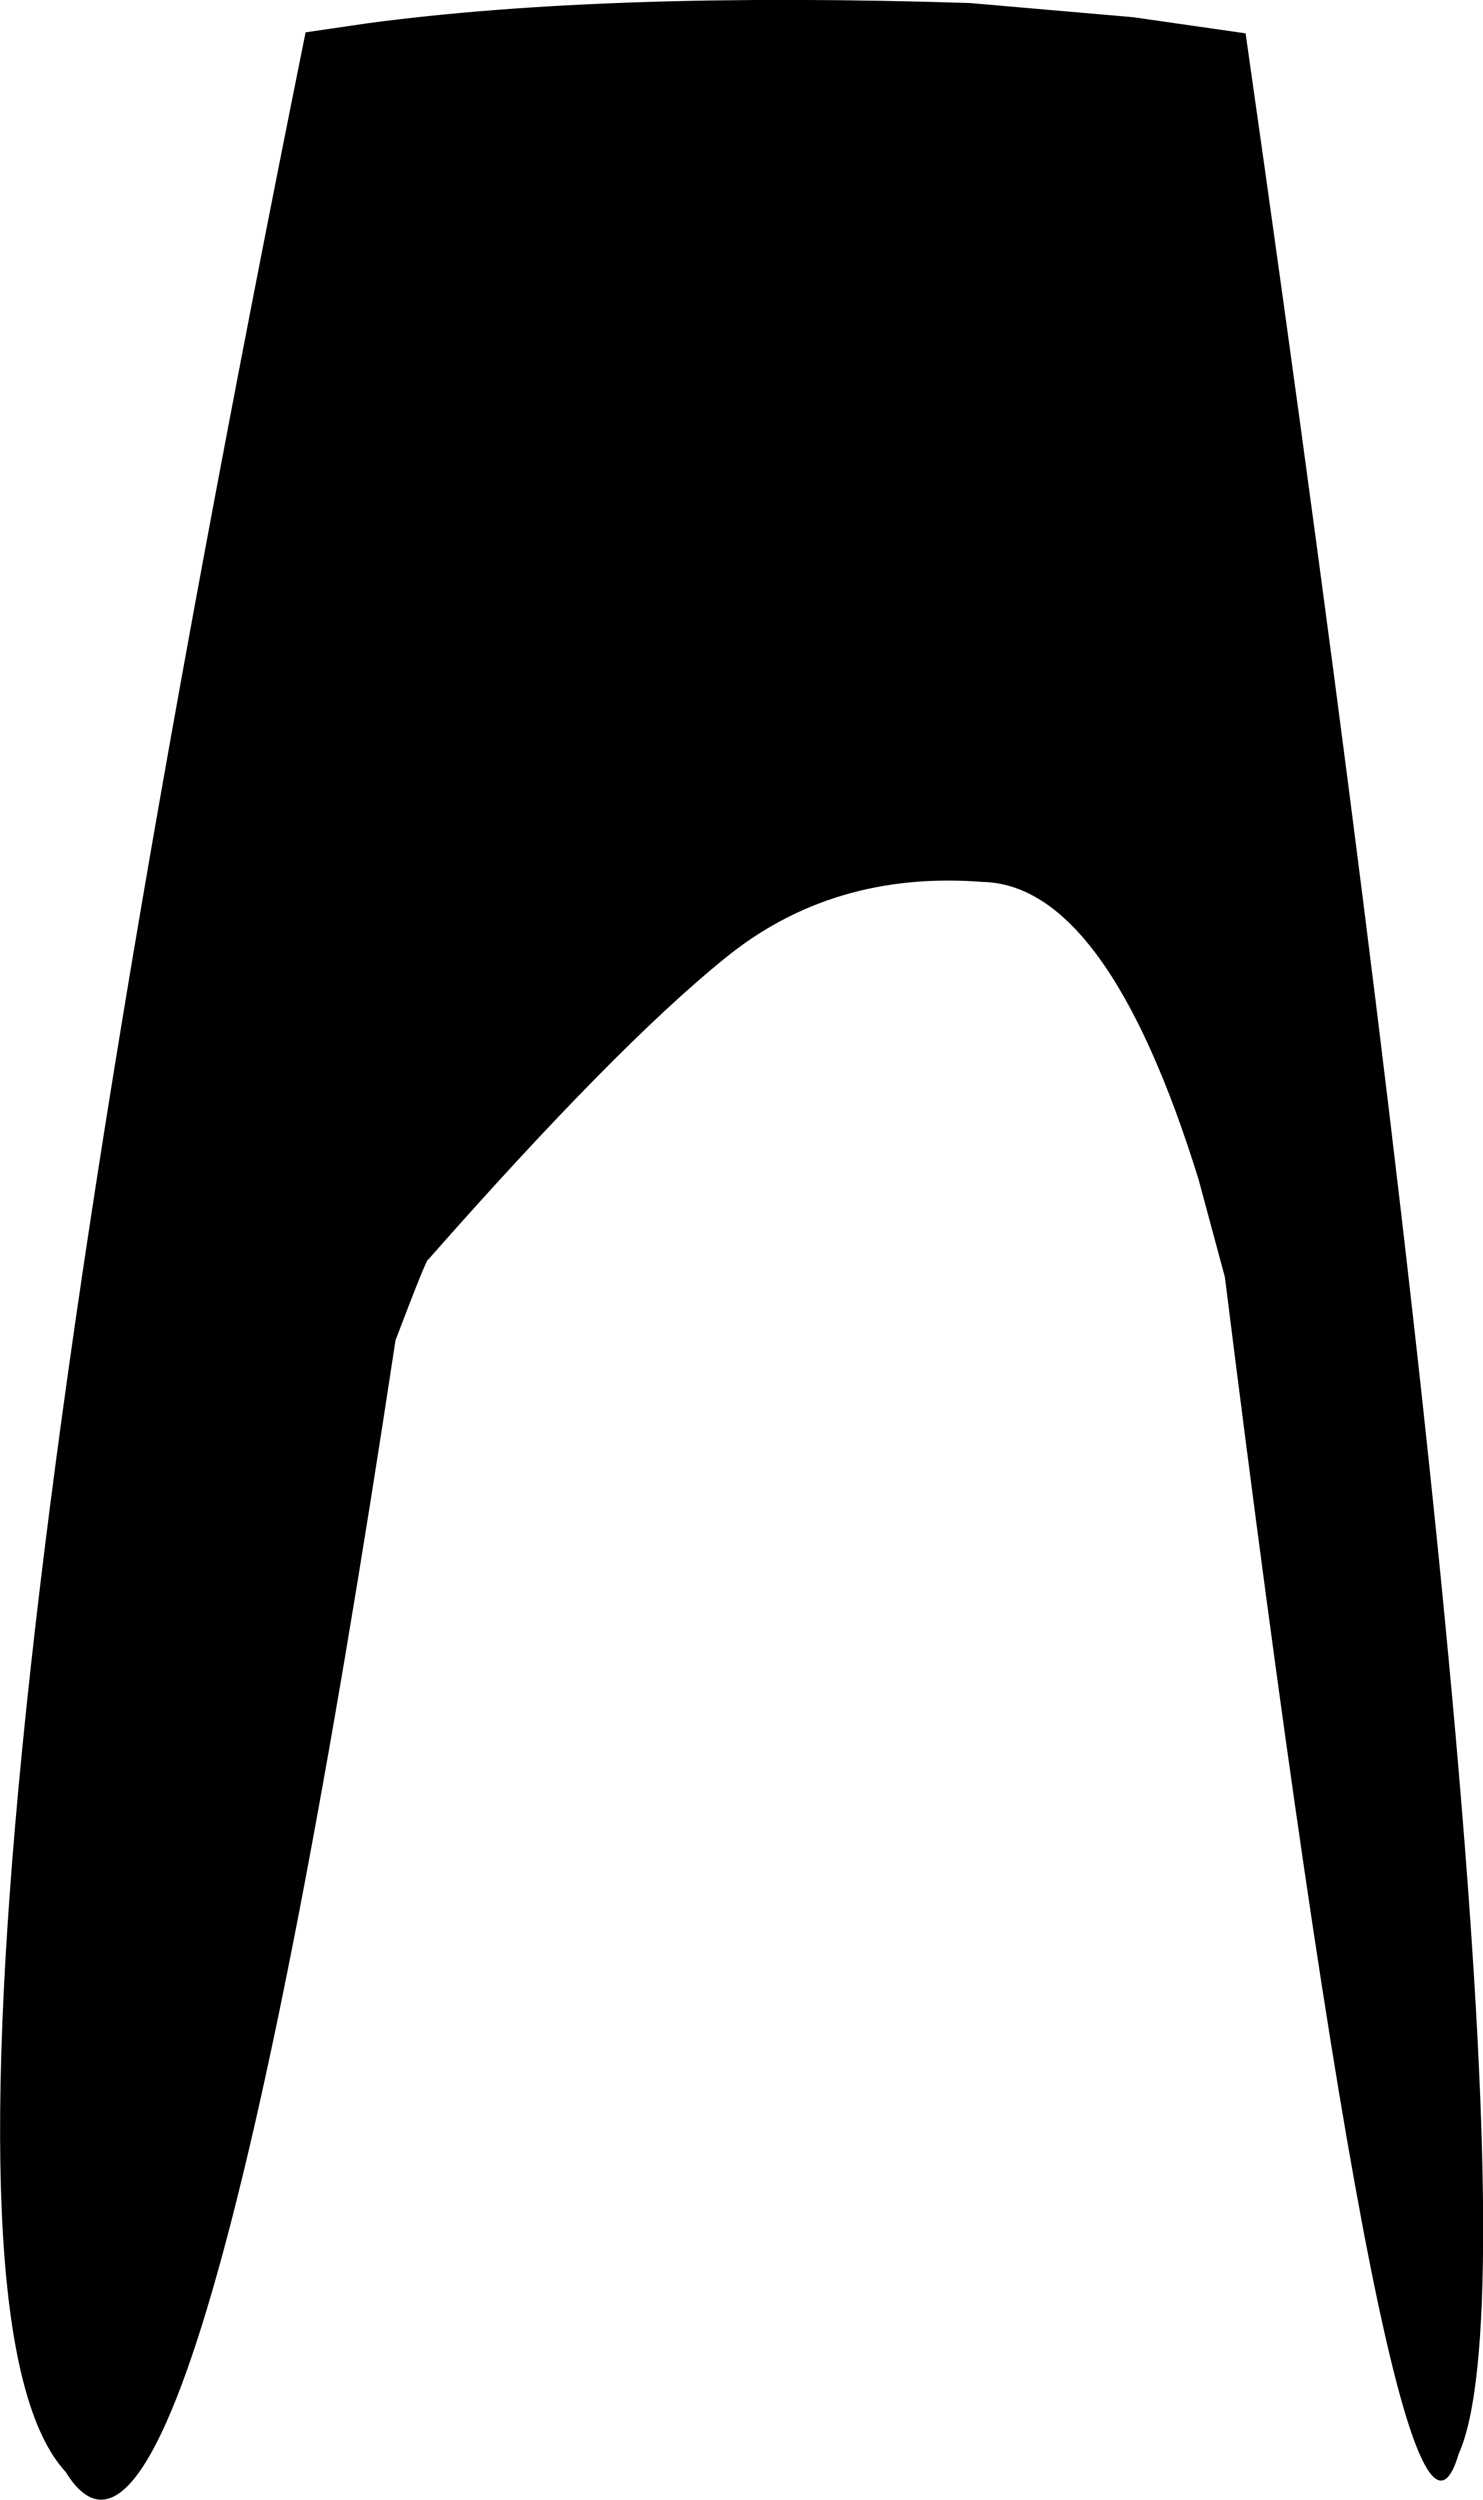 <?xml version="1.0" encoding="UTF-8" standalone="no"?>
<svg xmlns:xlink="http://www.w3.org/1999/xlink" height="247.3px" width="146.8px" xmlns="http://www.w3.org/2000/svg">
  <g transform="matrix(1.0, 0.0, 0.0, 1.0, -124.4, -151.35)">
    <path d="M236.55 153.05 L247.7 154.65 Q278.75 371.95 268.8 394.1 262.75 414.55 245.65 277.7 L243.05 268.05 Q234.0 238.85 221.65 238.6 206.8 237.45 196.1 246.2 185.35 254.9 166.8 275.95 166.7 275.65 163.55 283.95 143.5 416.4 130.9 395.9 110.4 373.75 154.65 154.55 L160.8 153.65 Q184.4 150.5 220.4 151.65 L236.55 153.05" fill="#000000" fill-rule="evenodd" stroke="none"/>
  </g>
</svg>
